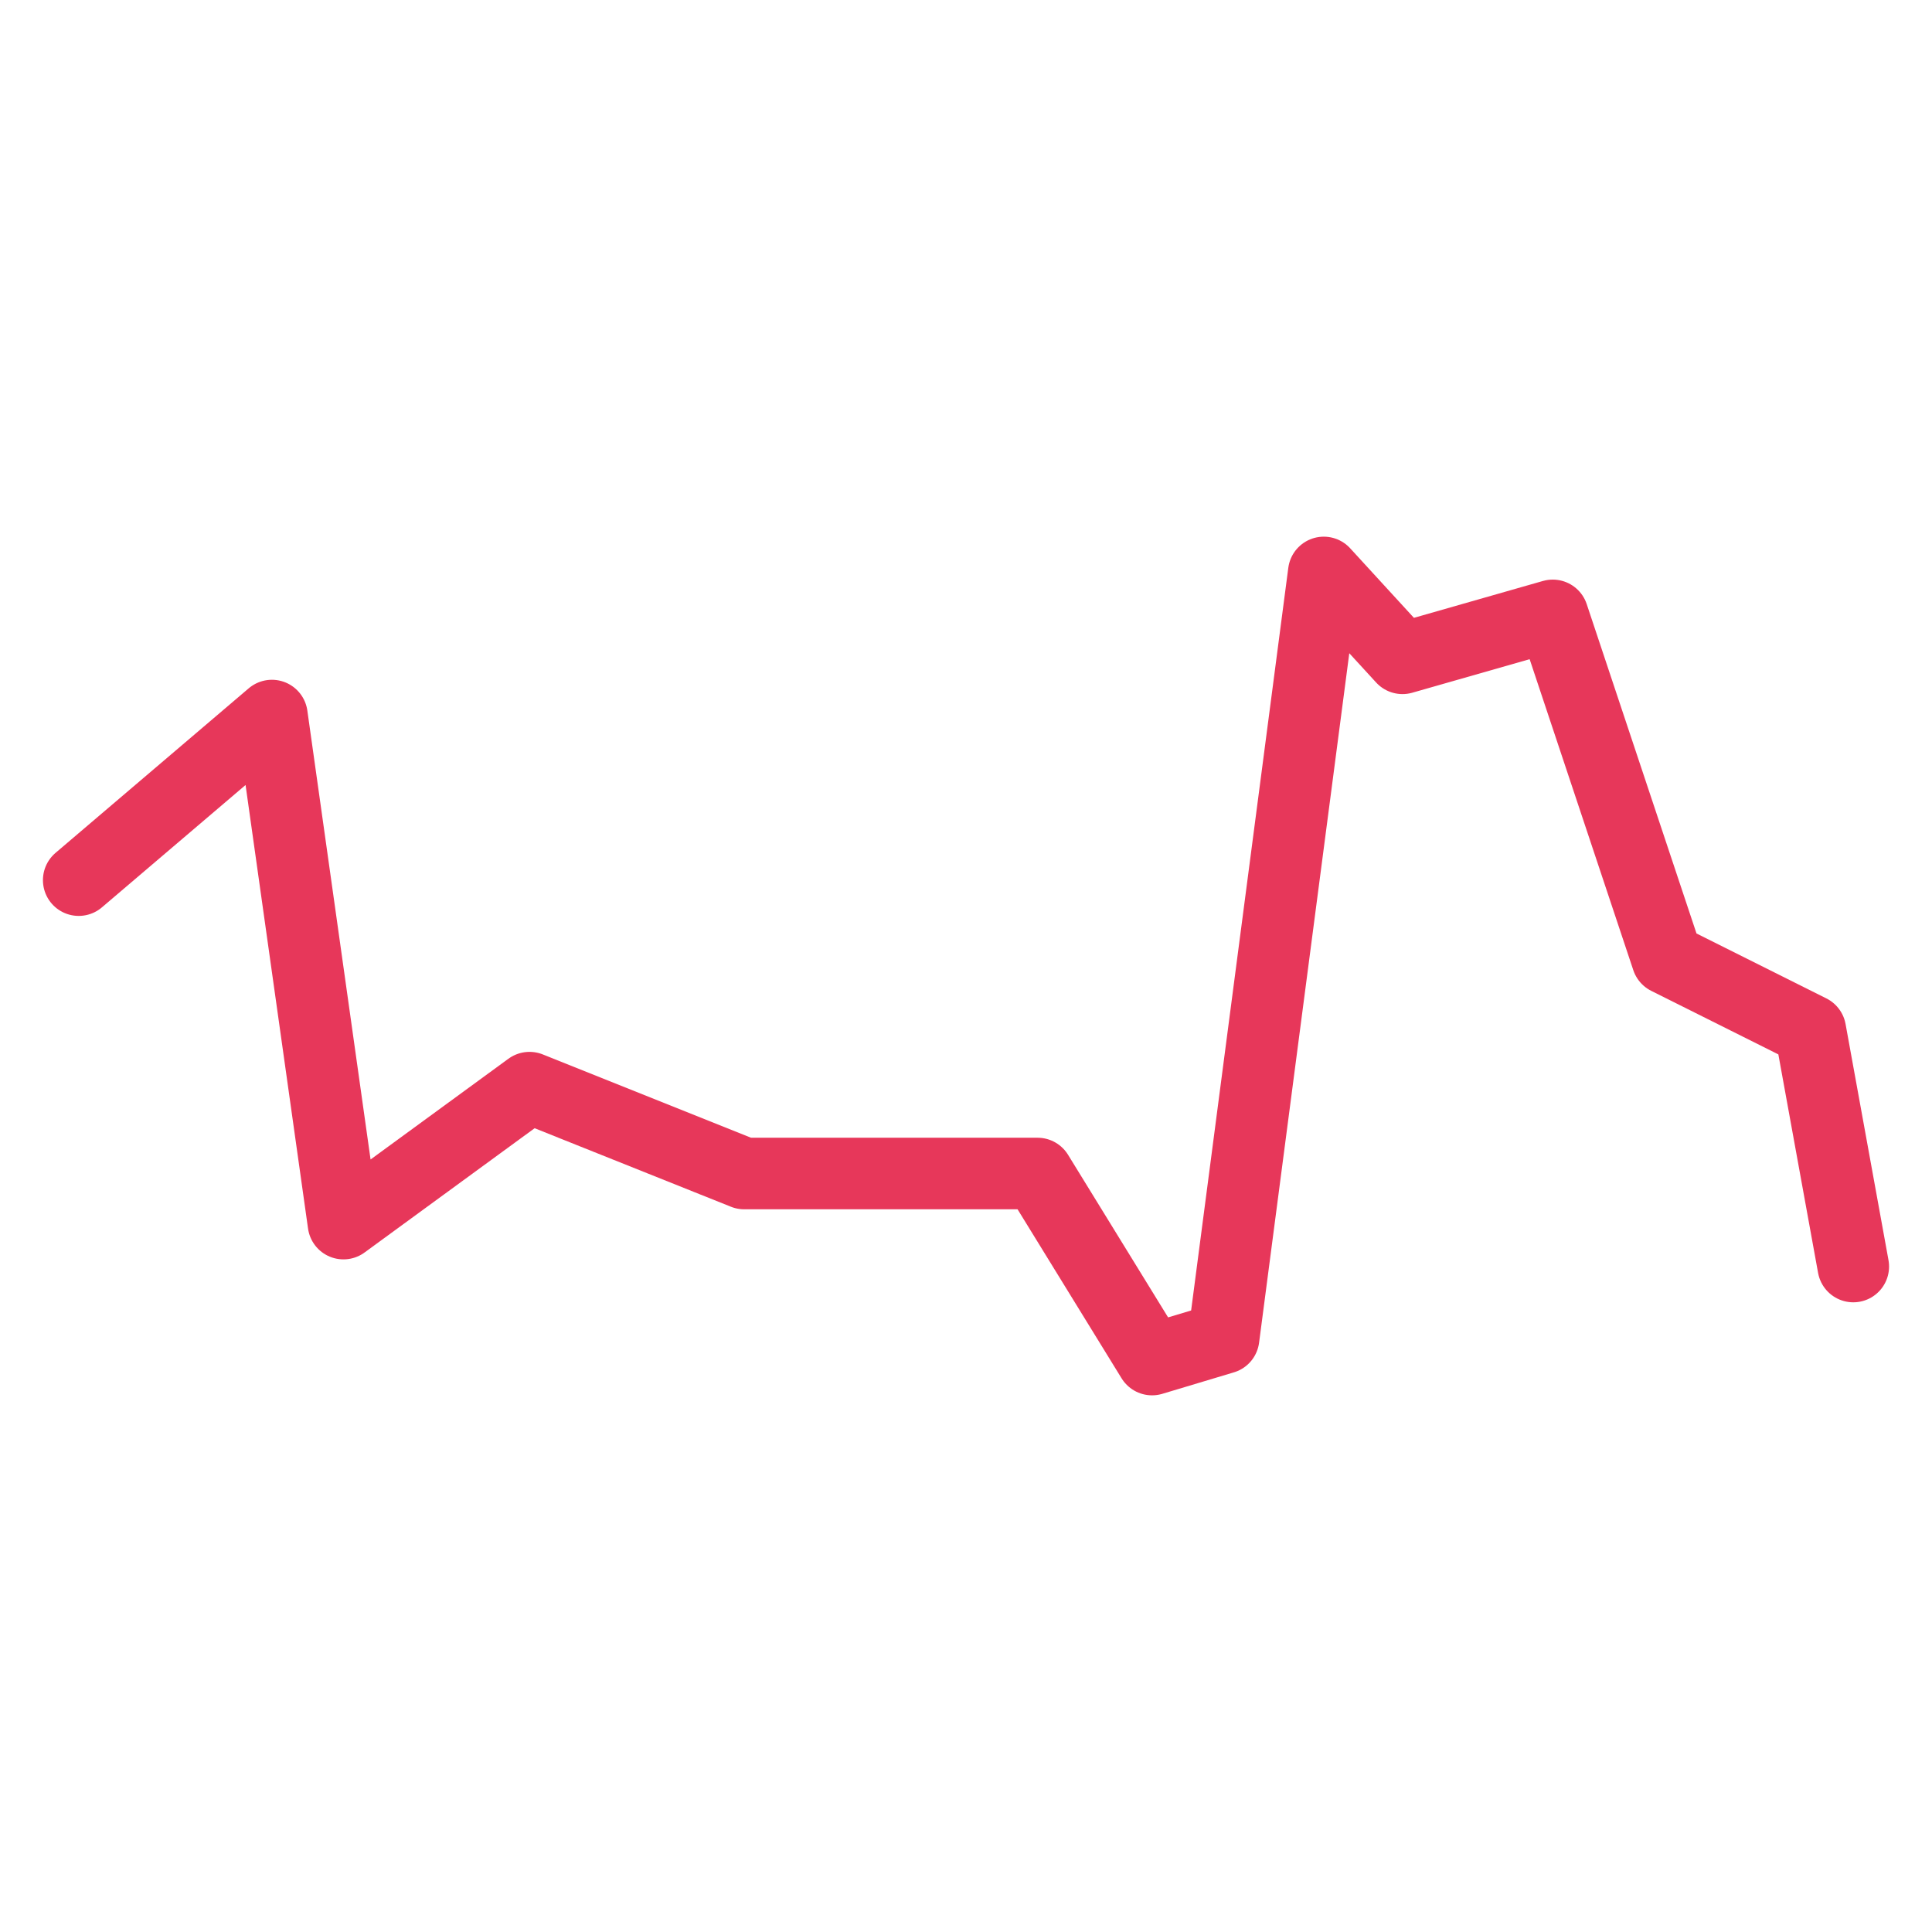 <?xml version="1.0" encoding="utf-8"?>
<!-- Generator: Adobe Illustrator 26.3.1, SVG Export Plug-In . SVG Version: 6.00 Build 0)  -->
<svg version="1.1" id="Laag_1" xmlns="http://www.w3.org/2000/svg" xmlns:xlink="http://www.w3.org/1999/xlink" x="0px" y="0px"
	 viewBox="0 0 27 27" style="enable-background:new 0 0 27 27;" xml:space="preserve">
<style type="text/css">
	.st0{fill:none;stroke:#E7375A;stroke-linecap:round;stroke-linejoin:round;stroke-miterlimit:10;}
</style>
<g>
	<polyline class="st0" points="1.1,12.3 3.8,10 4.8,17.1 7.4,15.2 10.4,16.4 14.5,16.4 16.1,19 17.1,18.7 18.5,8 19.6,9.2 21.7,8.6 
		23.3,13.4 25.3,14.4 25.9,17.7 	"/>
</g>
</svg>
